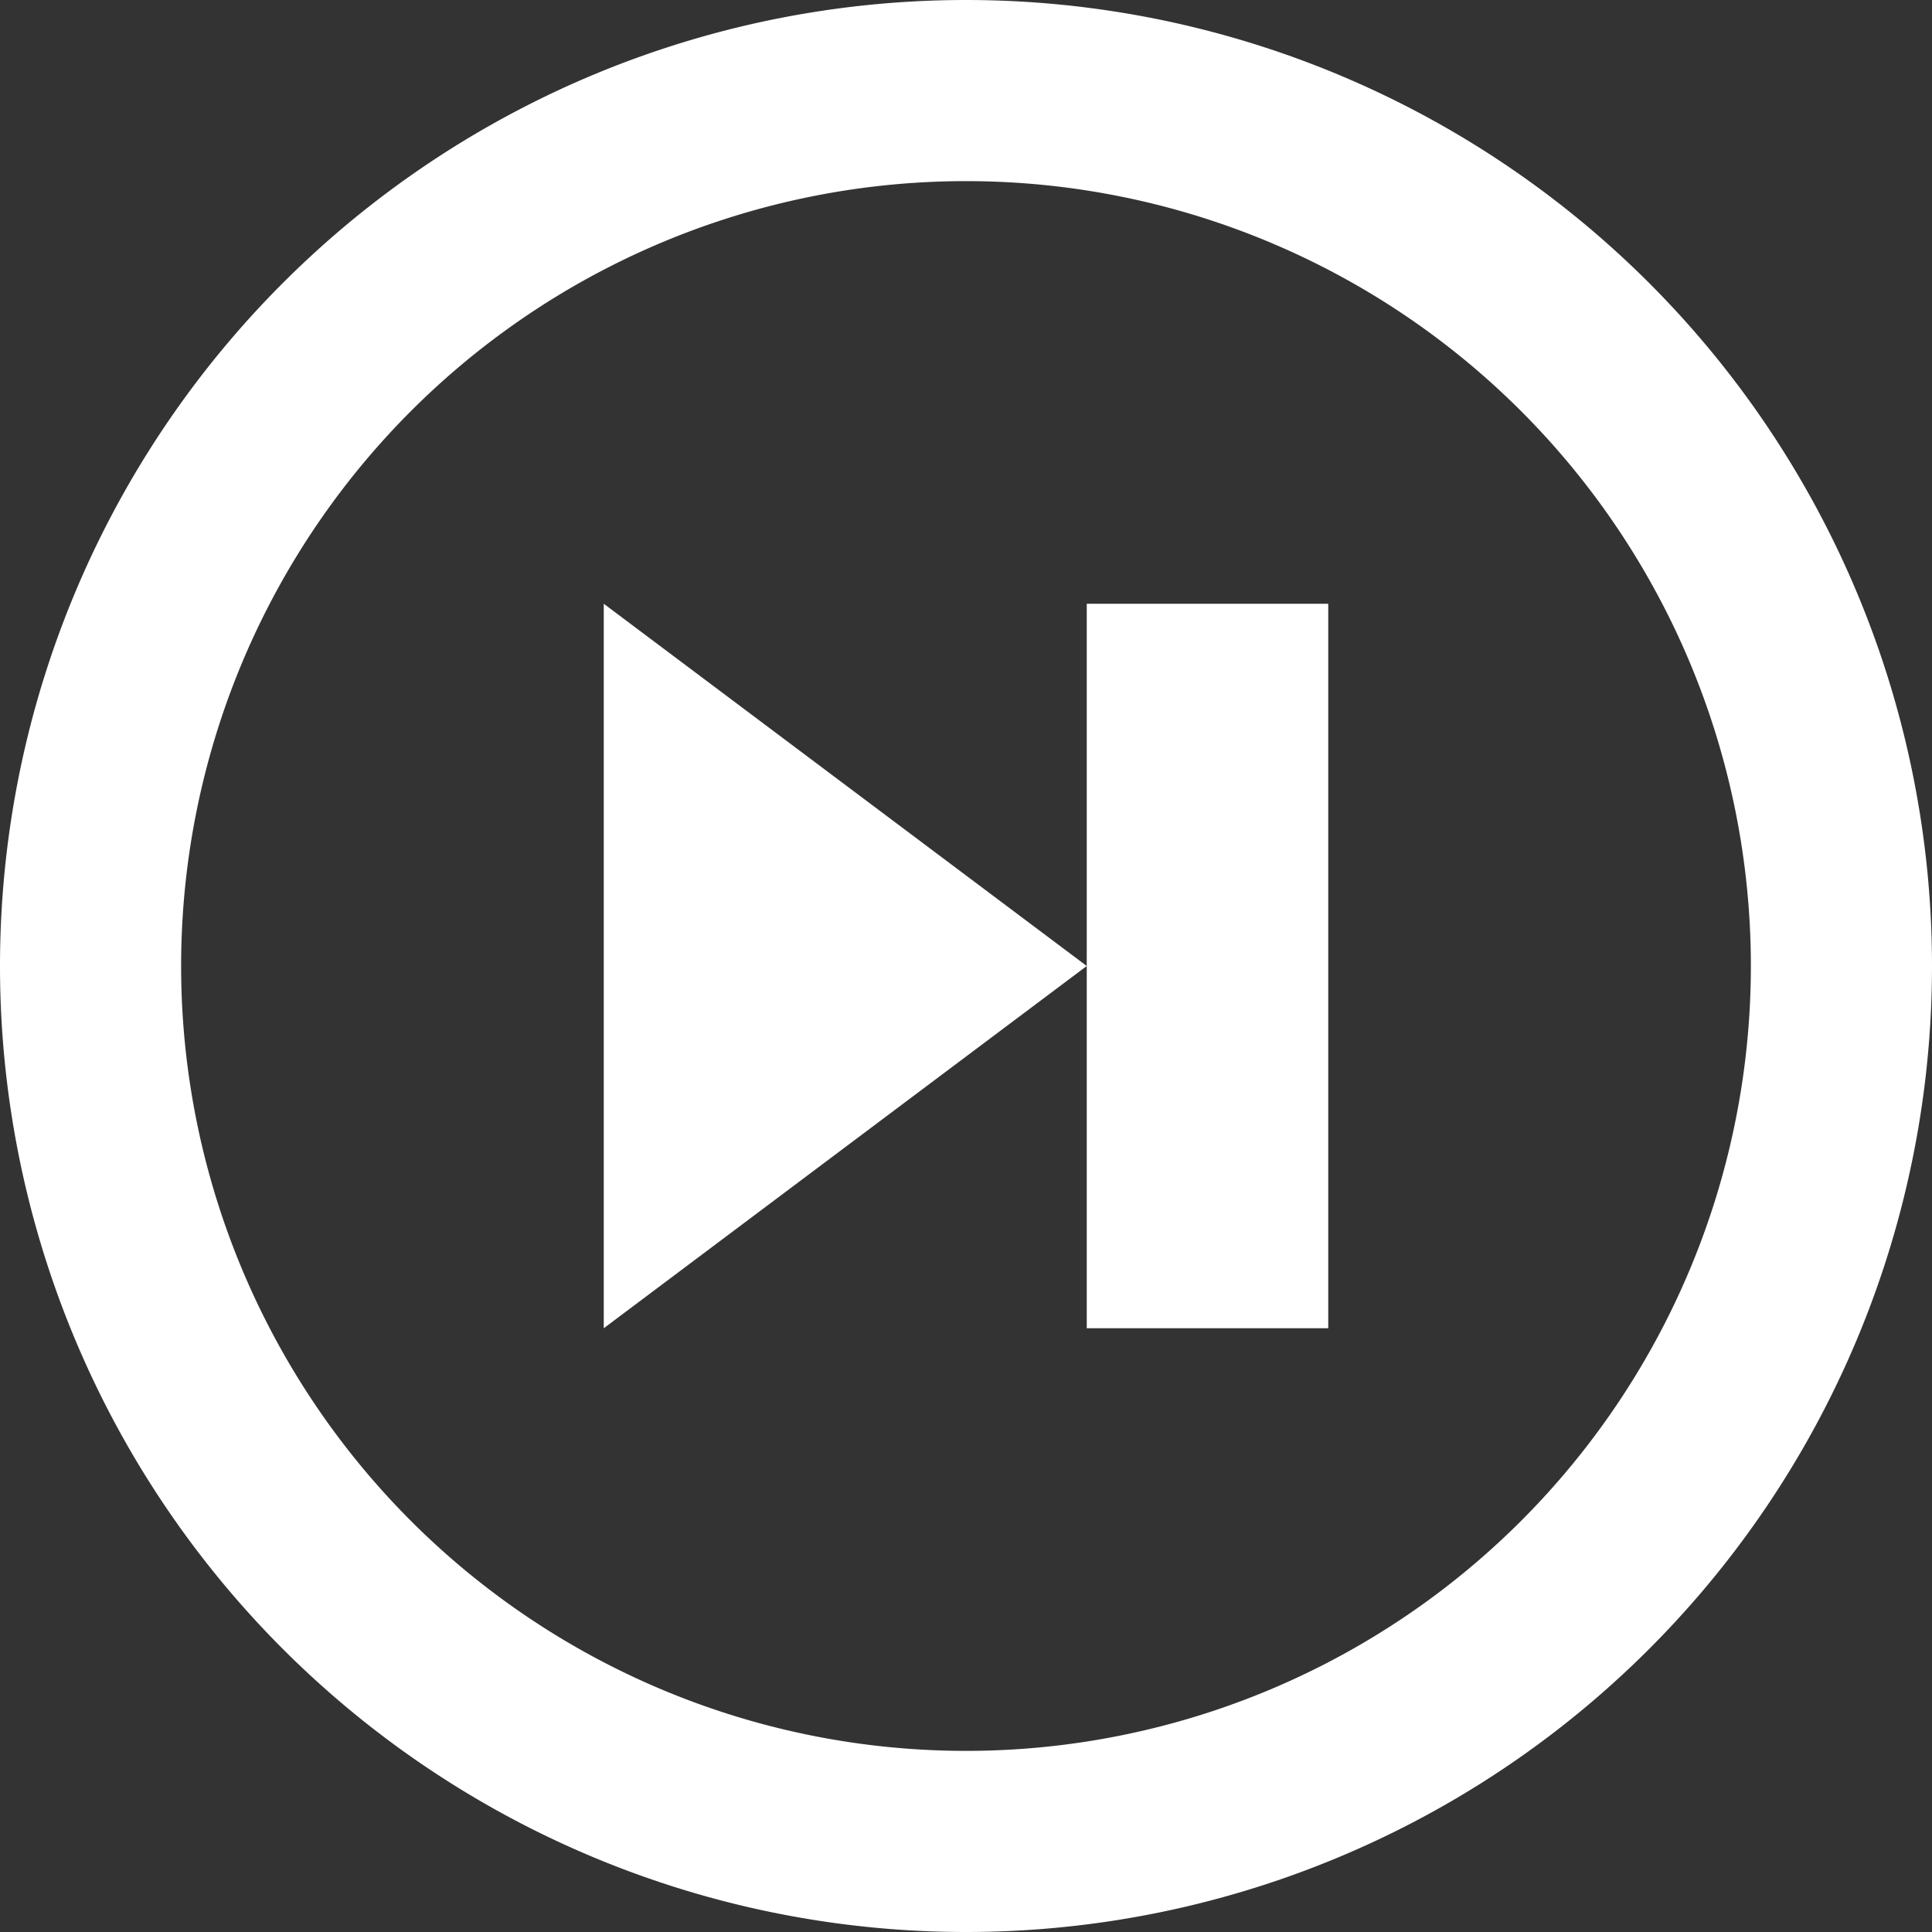 <svg xmlns="http://www.w3.org/2000/svg" width="64" height="64" viewBox="0 0 16 16"><rect x="0" y="0" width="16" height="16" fill="#333333" stroke="none"/><path fill="white" d="M8 0a8 8 0 1 1 0 16A8 8 0 0 1 8 0zm0 14.5a6.5 6.5 0 1 0 0-13a6.5 6.5 0 0 0 0 13z"/><path fill="white" d="M9 8L5 5v6zm2-3H9v6h2V5z"/></svg>